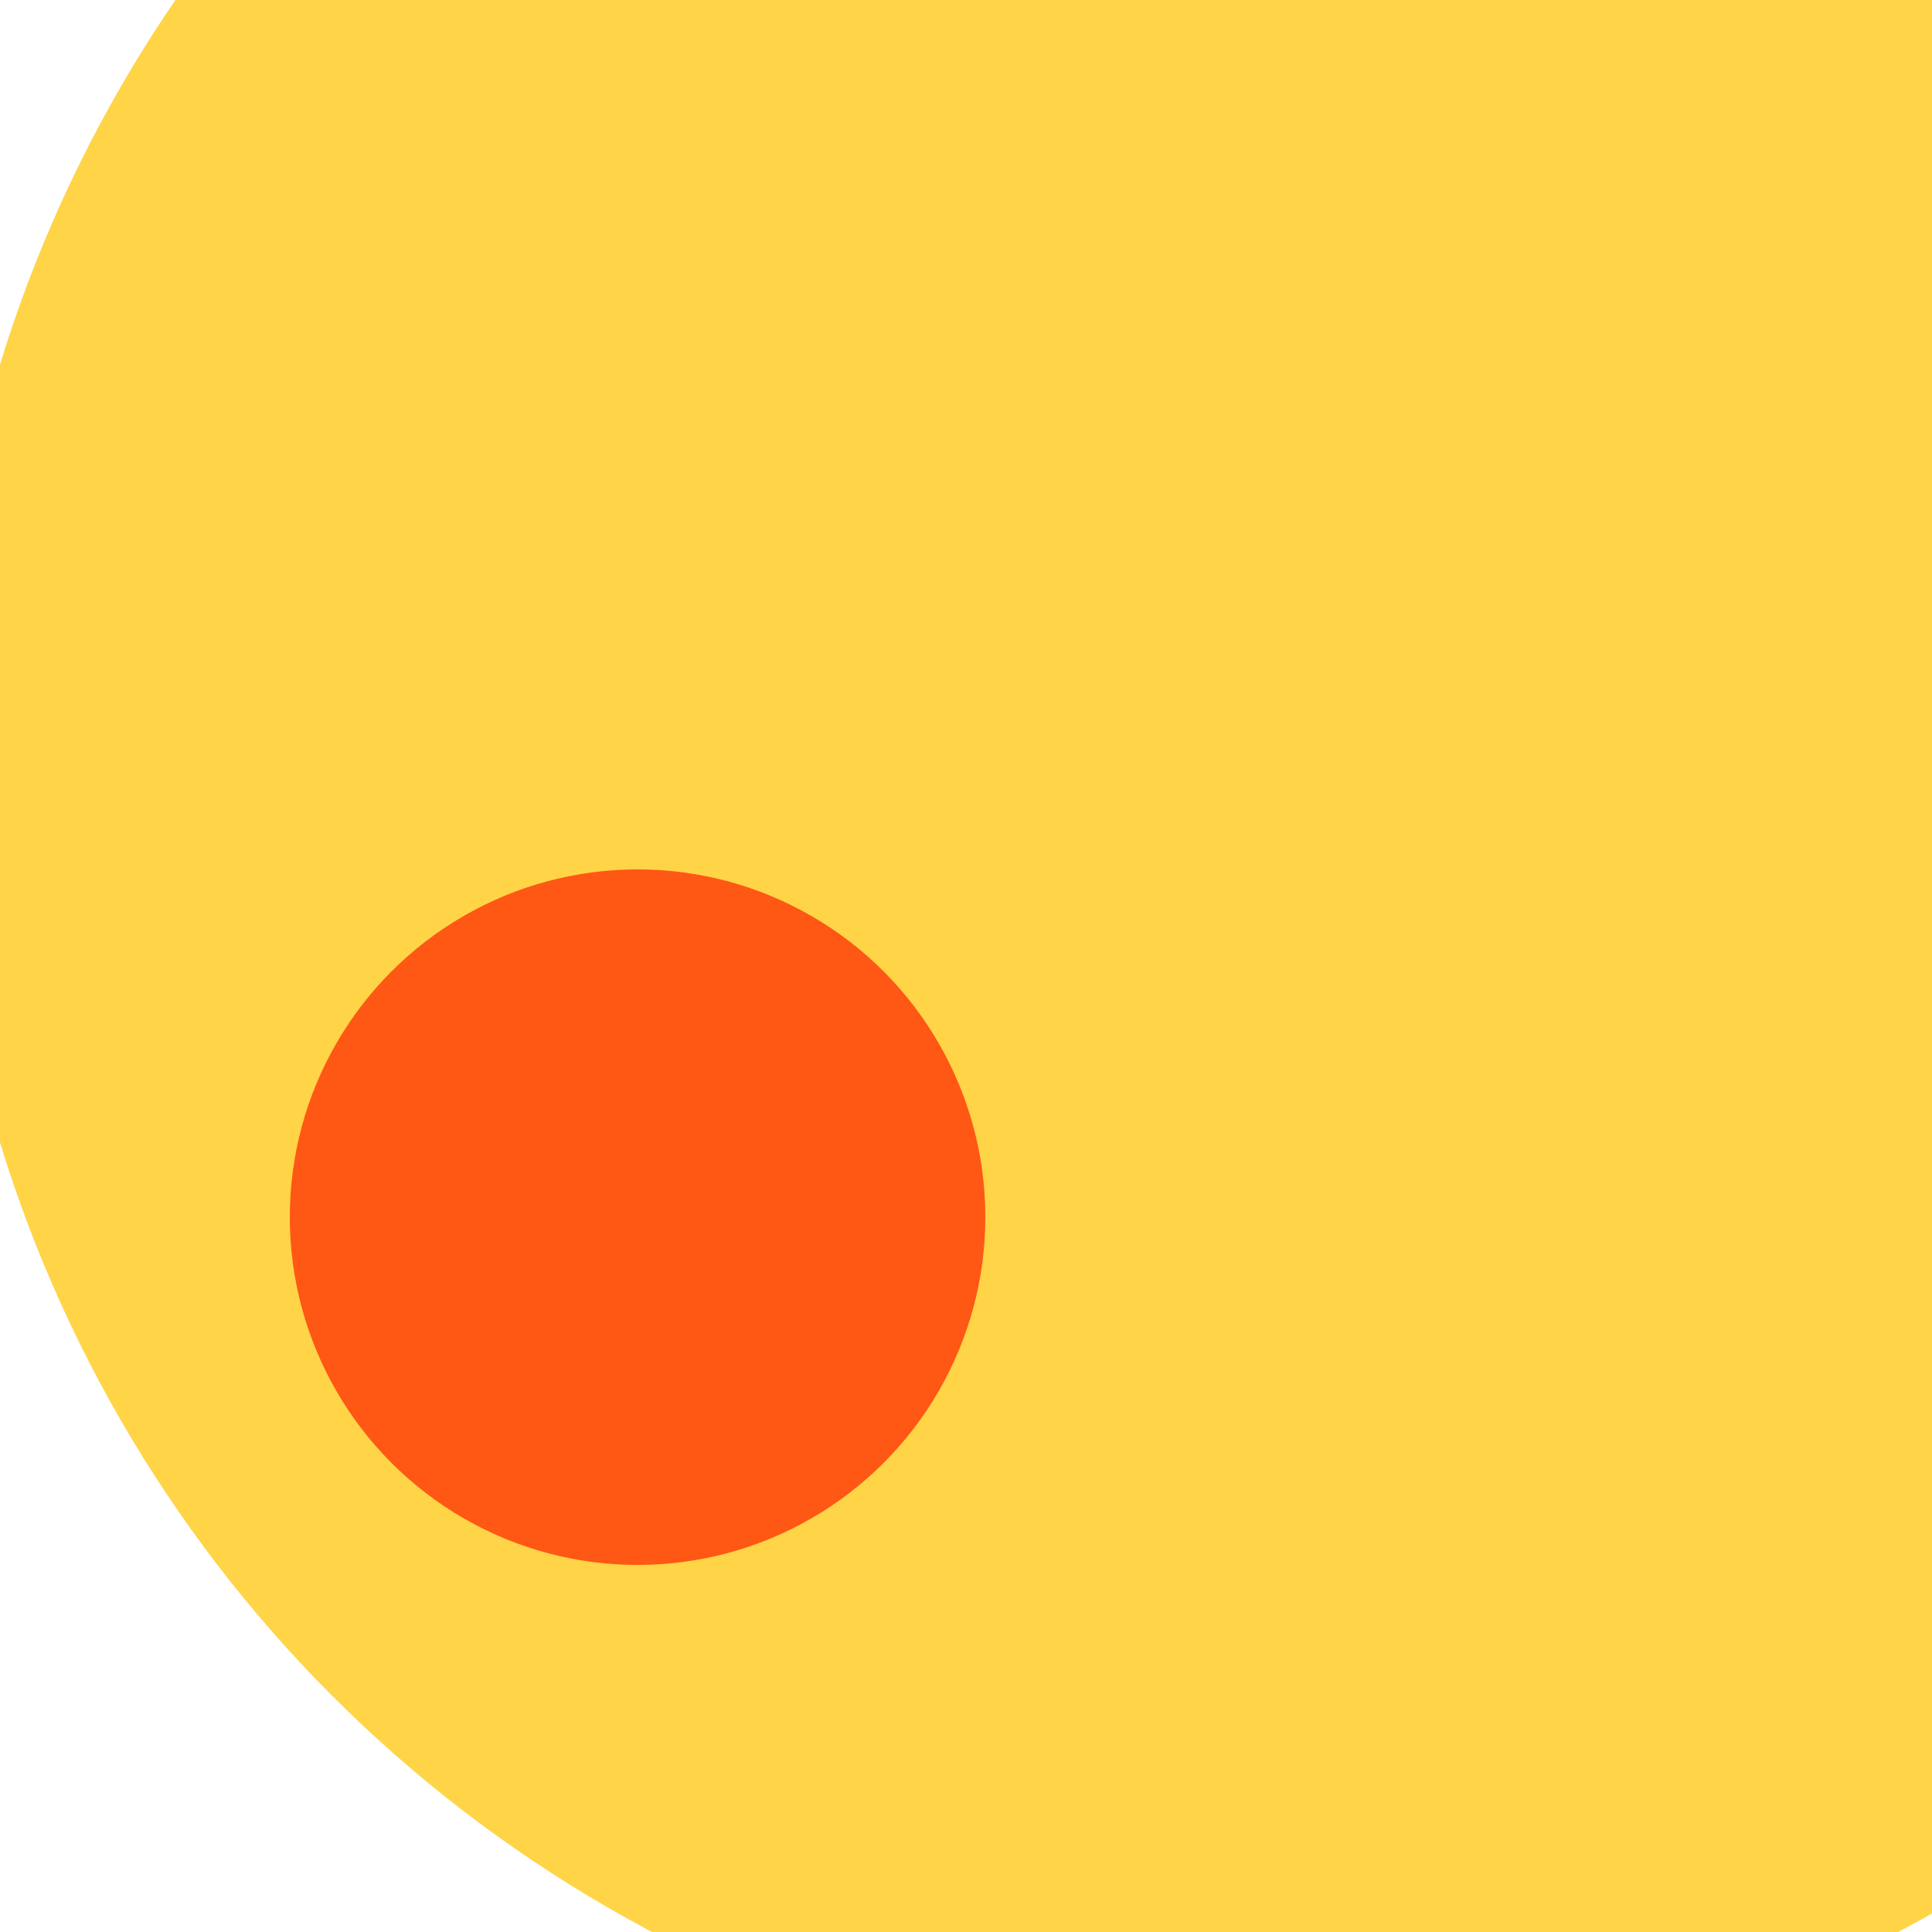 <svg xmlns="http://www.w3.org/2000/svg" preserveAspectRatio="xMinYMin meet" viewBox="0 0 777 777"><defs><filter id="f0" width="300%" height="300%" x="-100%" y="-100%"><feGaussianBlur in="SourceGraphic" stdDeviation="388"/></filter><filter id="f1" width="300%" height="300%" x="-100%" y="-100%"><feGaussianBlur in="SourceGraphic" stdDeviation="700"/></filter></defs><rect width="100%" height="100%" fill="#fff" /><circle cx="66%" cy="39%" r="69%" filter="url(#f1)" fill="#ffd447"></circle><circle cx="40%" cy="56%" r="5%" filter="url(#f1)" fill="#ffd447"></circle><circle cx="33%" cy="63%" r="18%" filter="url(#f0)" fill="#ff5714"></circle><circle cx="77%" cy="65%" r="18%" filter="url(#f0)" fill="#ffd447"></circle></svg>